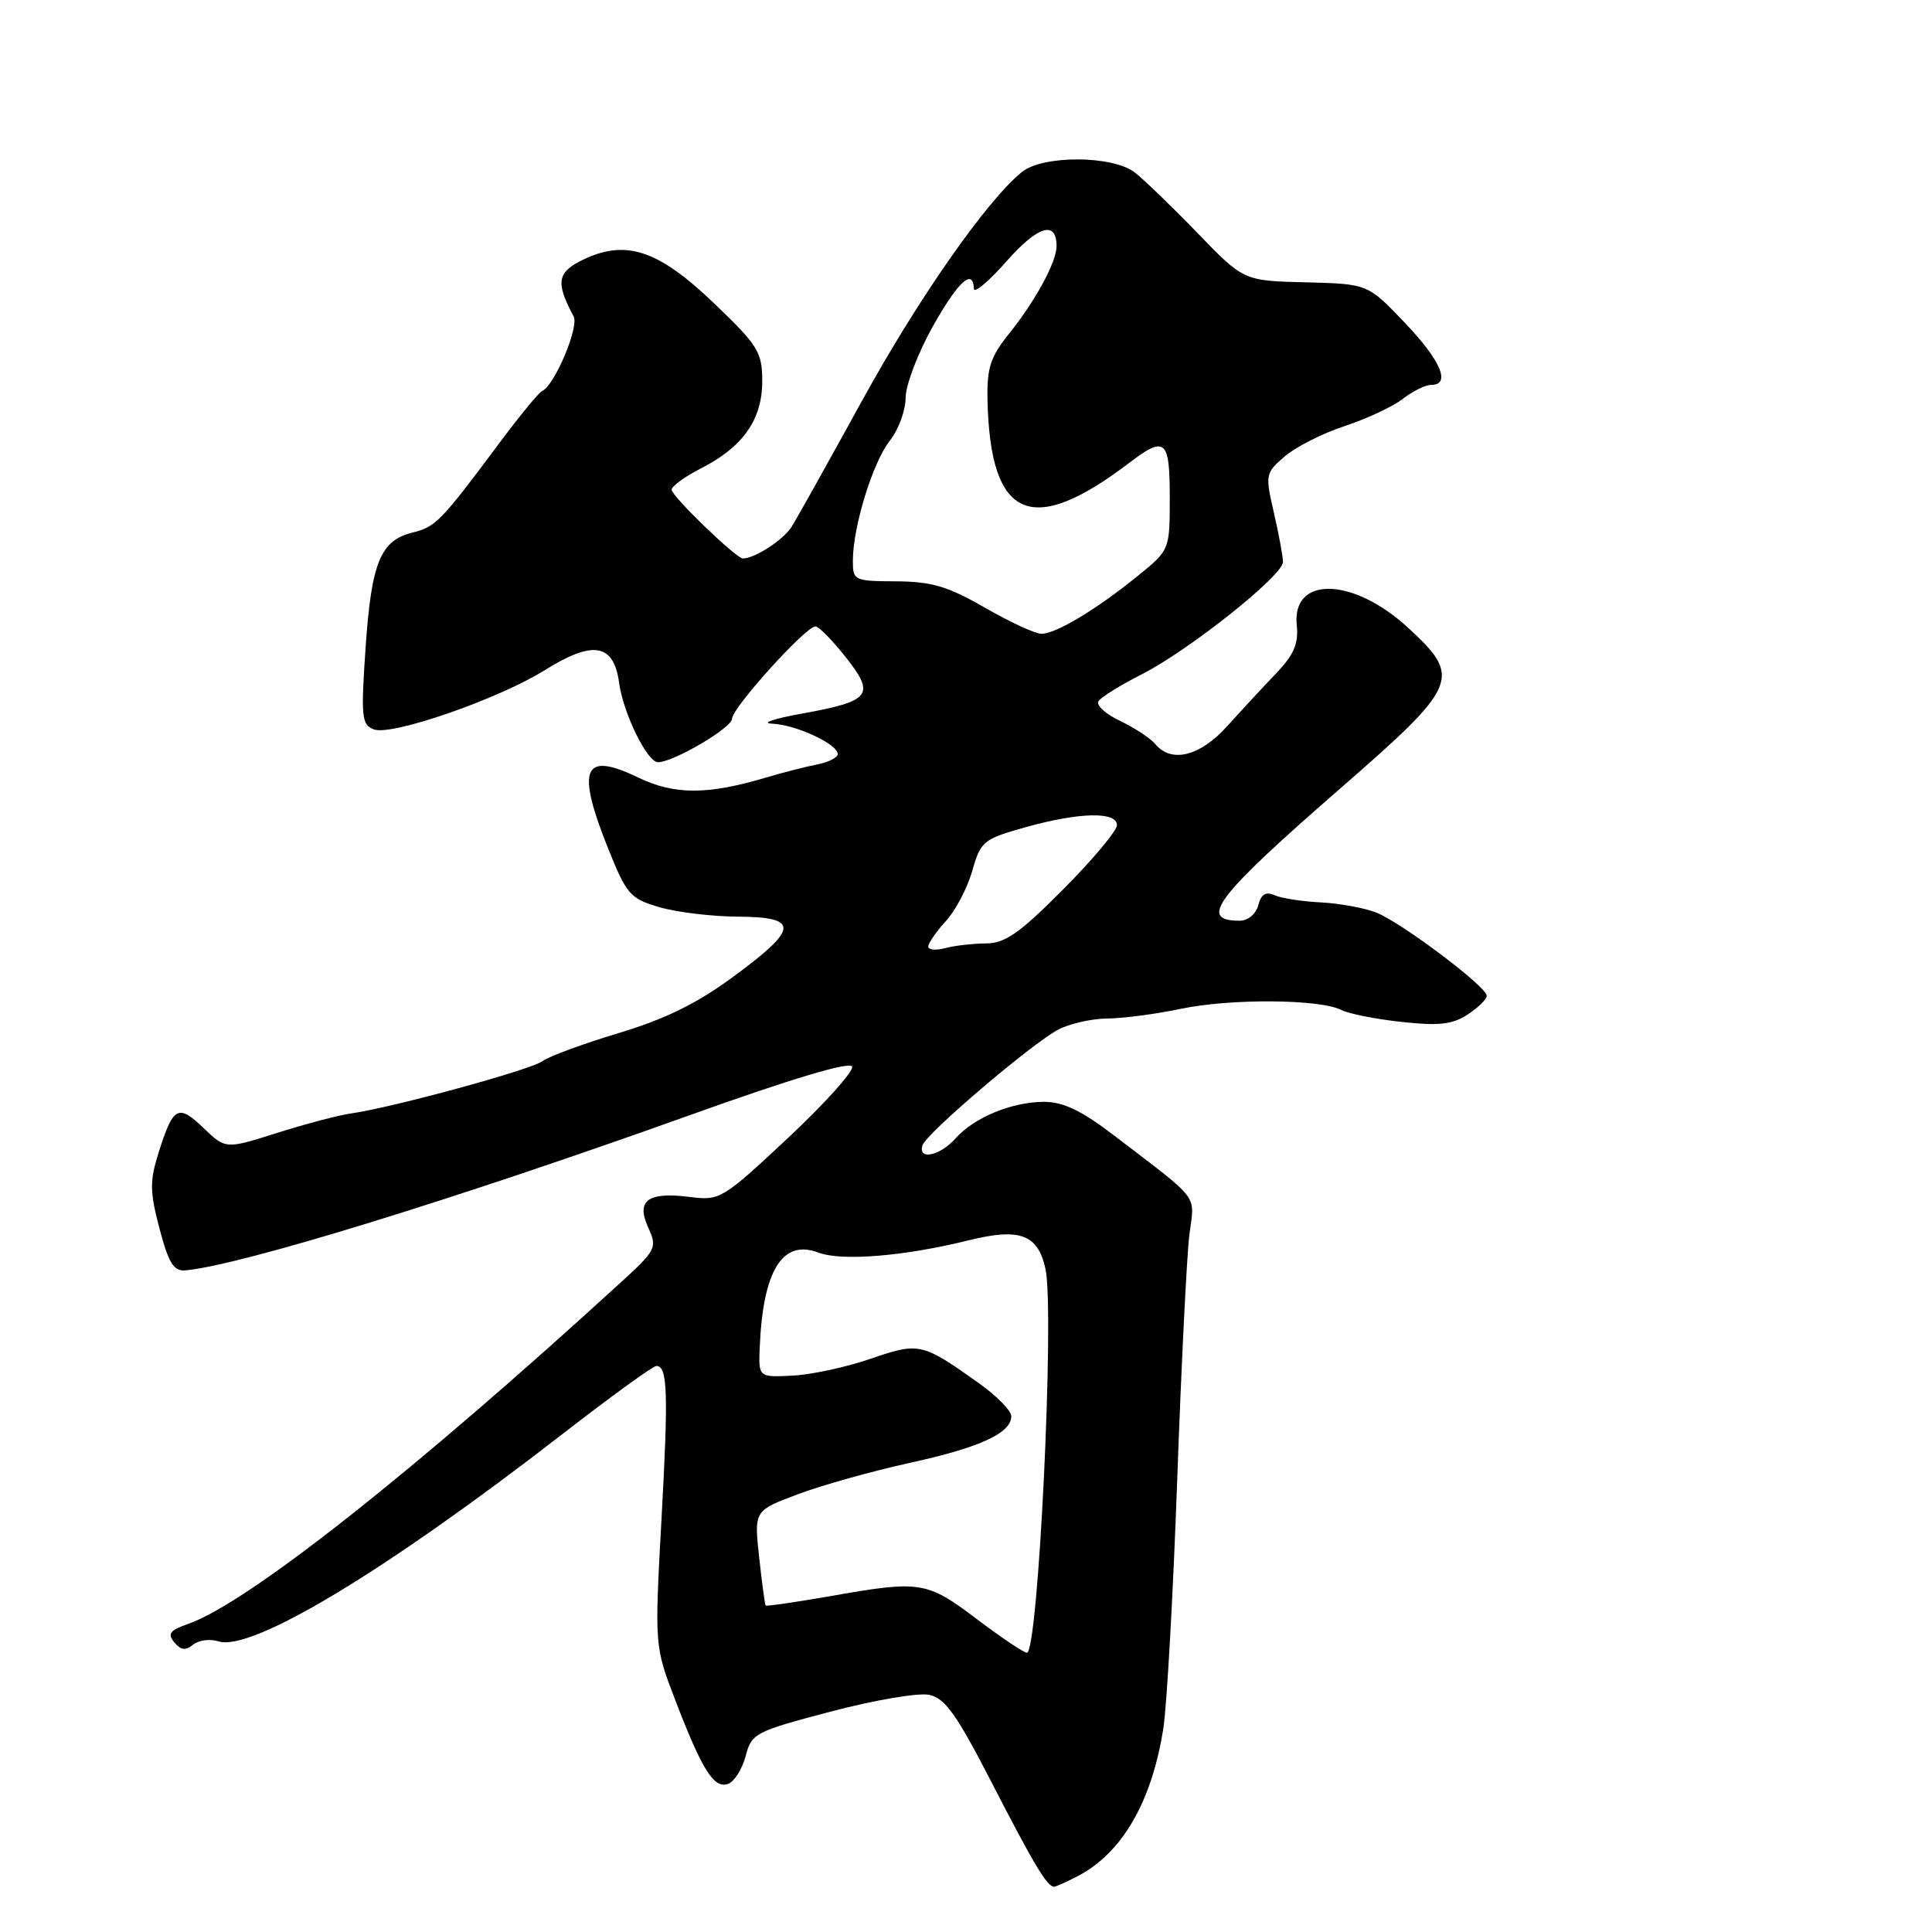<?xml version="1.0" encoding="UTF-8" standalone="no"?>
<!DOCTYPE svg PUBLIC "-//W3C//DTD SVG 1.1//EN" "http://www.w3.org/Graphics/SVG/1.1/DTD/svg11.dtd" >
<svg xmlns="http://www.w3.org/2000/svg" xmlns:xlink="http://www.w3.org/1999/xlink" version="1.1" viewBox="0 0 256 256">
 <g >
 <path fill="currentColor"
d=" M 142.80 248.60 C 148.70 245.53 152.63 238.73 154.15 229.00 C 154.62 225.97 155.45 211.12 155.99 196.00 C 156.53 180.88 157.26 166.29 157.60 163.59 C 158.30 158.13 159.19 159.31 147.65 150.48 C 143.34 147.18 140.90 146.00 138.37 146.00 C 134.08 146.00 129.09 148.06 126.60 150.86 C 124.53 153.18 121.58 153.78 122.24 151.75 C 122.76 150.17 136.60 138.37 140.20 136.44 C 141.69 135.65 144.61 134.98 146.70 134.96 C 148.79 134.95 153.20 134.36 156.50 133.67 C 163.04 132.29 174.94 132.38 177.74 133.83 C 178.71 134.33 182.30 135.04 185.72 135.41 C 190.65 135.95 192.45 135.75 194.47 134.43 C 195.86 133.52 197.00 132.40 197.00 131.94 C 197.00 130.74 185.66 122.21 182.34 120.91 C 180.78 120.30 177.47 119.70 175.00 119.57 C 172.53 119.45 169.77 119.02 168.88 118.62 C 167.73 118.10 167.11 118.48 166.73 119.94 C 166.42 121.12 165.36 122.00 164.26 122.00 C 158.69 122.00 161.09 118.85 177.53 104.53 C 193.34 90.76 193.75 89.79 186.59 83.19 C 179.27 76.44 171.14 76.27 171.83 82.87 C 172.08 85.30 171.44 86.78 169.06 89.26 C 167.36 91.04 164.44 94.19 162.58 96.25 C 159.00 100.22 155.20 101.16 153.08 98.59 C 152.43 97.82 150.34 96.44 148.43 95.53 C 146.52 94.63 145.22 93.45 145.55 92.92 C 145.87 92.39 148.45 90.79 151.27 89.36 C 157.52 86.19 170.00 76.27 170.00 74.46 C 170.00 73.74 169.46 70.81 168.80 67.95 C 167.63 62.89 167.67 62.68 170.24 60.47 C 171.69 59.22 175.27 57.41 178.19 56.45 C 181.11 55.49 184.57 53.87 185.88 52.85 C 187.20 51.83 188.88 51.00 189.63 51.00 C 192.30 51.00 190.93 47.78 186.12 42.74 C 181.24 37.62 181.24 37.62 173.02 37.41 C 164.79 37.21 164.79 37.21 158.65 30.85 C 155.27 27.36 151.54 23.76 150.36 22.85 C 147.40 20.57 138.18 20.54 135.40 22.80 C 130.71 26.61 121.61 39.64 114.13 53.27 C 109.76 61.22 105.61 68.66 104.90 69.79 C 103.80 71.54 100.03 74.00 98.43 74.00 C 97.54 74.00 89.00 65.75 89.00 64.89 C 89.00 64.42 90.76 63.14 92.91 62.05 C 98.45 59.22 101.00 55.59 101.00 50.52 C 101.00 46.66 100.48 45.81 94.67 40.24 C 87.28 33.14 82.98 31.69 77.33 34.38 C 73.81 36.06 73.58 37.40 76.01 41.93 C 76.76 43.32 73.45 51.14 71.82 51.82 C 71.40 52.00 68.82 55.15 66.08 58.82 C 58.50 69.01 57.71 69.83 54.69 70.56 C 50.42 71.60 49.22 74.51 48.45 85.73 C 47.81 95.04 47.91 96.03 49.54 96.65 C 51.88 97.55 66.07 92.62 72.21 88.79 C 78.60 84.79 81.33 85.27 82.04 90.50 C 82.58 94.51 85.76 101.00 87.19 101.00 C 89.22 101.00 97.00 96.43 97.00 95.24 C 97.00 93.80 106.76 83.00 108.06 83.00 C 108.49 83.00 110.28 84.83 112.05 87.06 C 116.03 92.09 115.41 92.90 106.29 94.55 C 102.56 95.22 100.76 95.83 102.30 95.89 C 105.43 96.01 111.00 98.59 111.00 99.91 C 111.00 100.39 109.76 101.01 108.25 101.30 C 106.74 101.60 103.70 102.37 101.50 103.03 C 93.73 105.34 89.34 105.34 84.55 103.02 C 77.26 99.50 76.31 101.77 80.60 112.48 C 83.02 118.51 83.50 119.07 87.35 120.20 C 89.63 120.87 94.31 121.44 97.75 121.46 C 105.97 121.51 105.87 123.02 97.18 129.41 C 92.33 132.98 88.14 135.04 81.90 136.91 C 77.17 138.34 72.67 140.00 71.90 140.60 C 70.49 141.71 52.06 146.75 46.50 147.54 C 44.85 147.77 40.44 148.94 36.70 150.12 C 29.90 152.28 29.90 152.28 26.95 149.45 C 23.59 146.23 22.94 146.60 20.99 152.81 C 19.83 156.51 19.85 157.94 21.14 162.81 C 22.34 167.38 23.02 168.47 24.57 168.33 C 31.86 167.67 60.13 158.97 91.50 147.73 C 104.91 142.92 112.65 140.61 112.91 141.33 C 113.13 141.95 109.31 146.20 104.41 150.79 C 95.76 158.88 95.38 159.11 91.48 158.61 C 85.84 157.89 84.25 159.05 85.89 162.65 C 87.11 165.33 86.96 165.63 82.21 169.97 C 54.66 195.17 32.76 212.44 24.92 215.18 C 22.51 216.02 22.16 216.49 23.10 217.62 C 23.96 218.66 24.61 218.74 25.58 217.93 C 26.31 217.33 27.83 217.13 28.96 217.49 C 33.35 218.88 51.08 208.20 74.49 190.05 C 80.91 185.07 86.52 181.00 86.97 181.00 C 88.46 181.00 88.58 184.46 87.65 201.31 C 86.73 218.12 86.73 218.12 89.49 225.31 C 93.06 234.61 94.63 237.08 96.50 236.36 C 97.32 236.05 98.36 234.38 98.81 232.67 C 99.58 229.68 100.06 229.43 110.06 226.80 C 115.80 225.28 121.67 224.28 123.09 224.57 C 125.22 225.00 126.73 227.12 131.45 236.29 C 137.01 247.09 138.76 250.00 139.67 250.00 C 139.91 250.00 141.31 249.37 142.80 248.60 Z  M 129.42 214.53 C 122.80 209.52 121.96 209.39 110.07 211.49 C 105.43 212.30 101.55 212.86 101.45 212.74 C 101.35 212.61 100.96 209.73 100.59 206.34 C 99.92 200.17 99.92 200.17 105.71 198.00 C 108.89 196.80 115.55 194.94 120.50 193.85 C 129.83 191.81 134.00 189.90 134.00 187.65 C 134.00 186.93 132.09 184.98 129.75 183.31 C 122.14 177.90 121.81 177.83 115.35 180.05 C 112.13 181.16 107.47 182.16 105.00 182.28 C 100.50 182.50 100.50 182.50 100.67 178.50 C 101.10 168.33 103.68 164.17 108.43 165.97 C 111.50 167.14 119.76 166.47 128.26 164.37 C 135.14 162.66 137.52 163.54 138.53 168.13 C 139.76 173.74 137.58 219.00 136.07 219.00 C 135.67 219.00 132.68 216.99 129.42 214.53 Z  M 123.00 125.42 C 123.00 124.97 124.05 123.46 125.33 122.05 C 126.62 120.65 128.19 117.65 128.83 115.38 C 129.94 111.48 130.30 111.18 135.82 109.63 C 142.98 107.62 148.00 107.50 148.00 109.34 C 148.00 110.08 144.80 113.90 140.88 117.84 C 135.10 123.66 133.18 125.00 130.63 125.01 C 128.91 125.02 126.49 125.30 125.25 125.63 C 124.01 125.96 123.00 125.87 123.00 125.42 Z  M 130.50 80.52 C 125.59 77.69 123.45 77.06 118.75 77.03 C 113.15 77.00 113.00 76.93 113.01 74.25 C 113.03 69.75 115.65 61.26 117.90 58.40 C 119.06 56.93 120.00 54.37 120.00 52.71 C 120.00 51.05 121.60 46.84 123.55 43.35 C 126.90 37.35 128.95 35.45 129.04 38.25 C 129.06 38.94 131.02 37.30 133.39 34.60 C 137.52 29.92 140.00 29.17 140.00 32.61 C 140.00 34.71 137.21 39.85 133.71 44.21 C 131.22 47.31 130.76 48.75 130.85 53.04 C 131.21 68.81 136.64 71.22 149.59 61.36 C 154.41 57.69 155.00 58.19 155.00 65.93 C 155.00 72.87 155.00 72.87 150.75 76.32 C 145.28 80.76 139.90 83.99 138.00 83.98 C 137.18 83.98 133.80 82.42 130.50 80.52 Z "/>
</g>
</svg>
